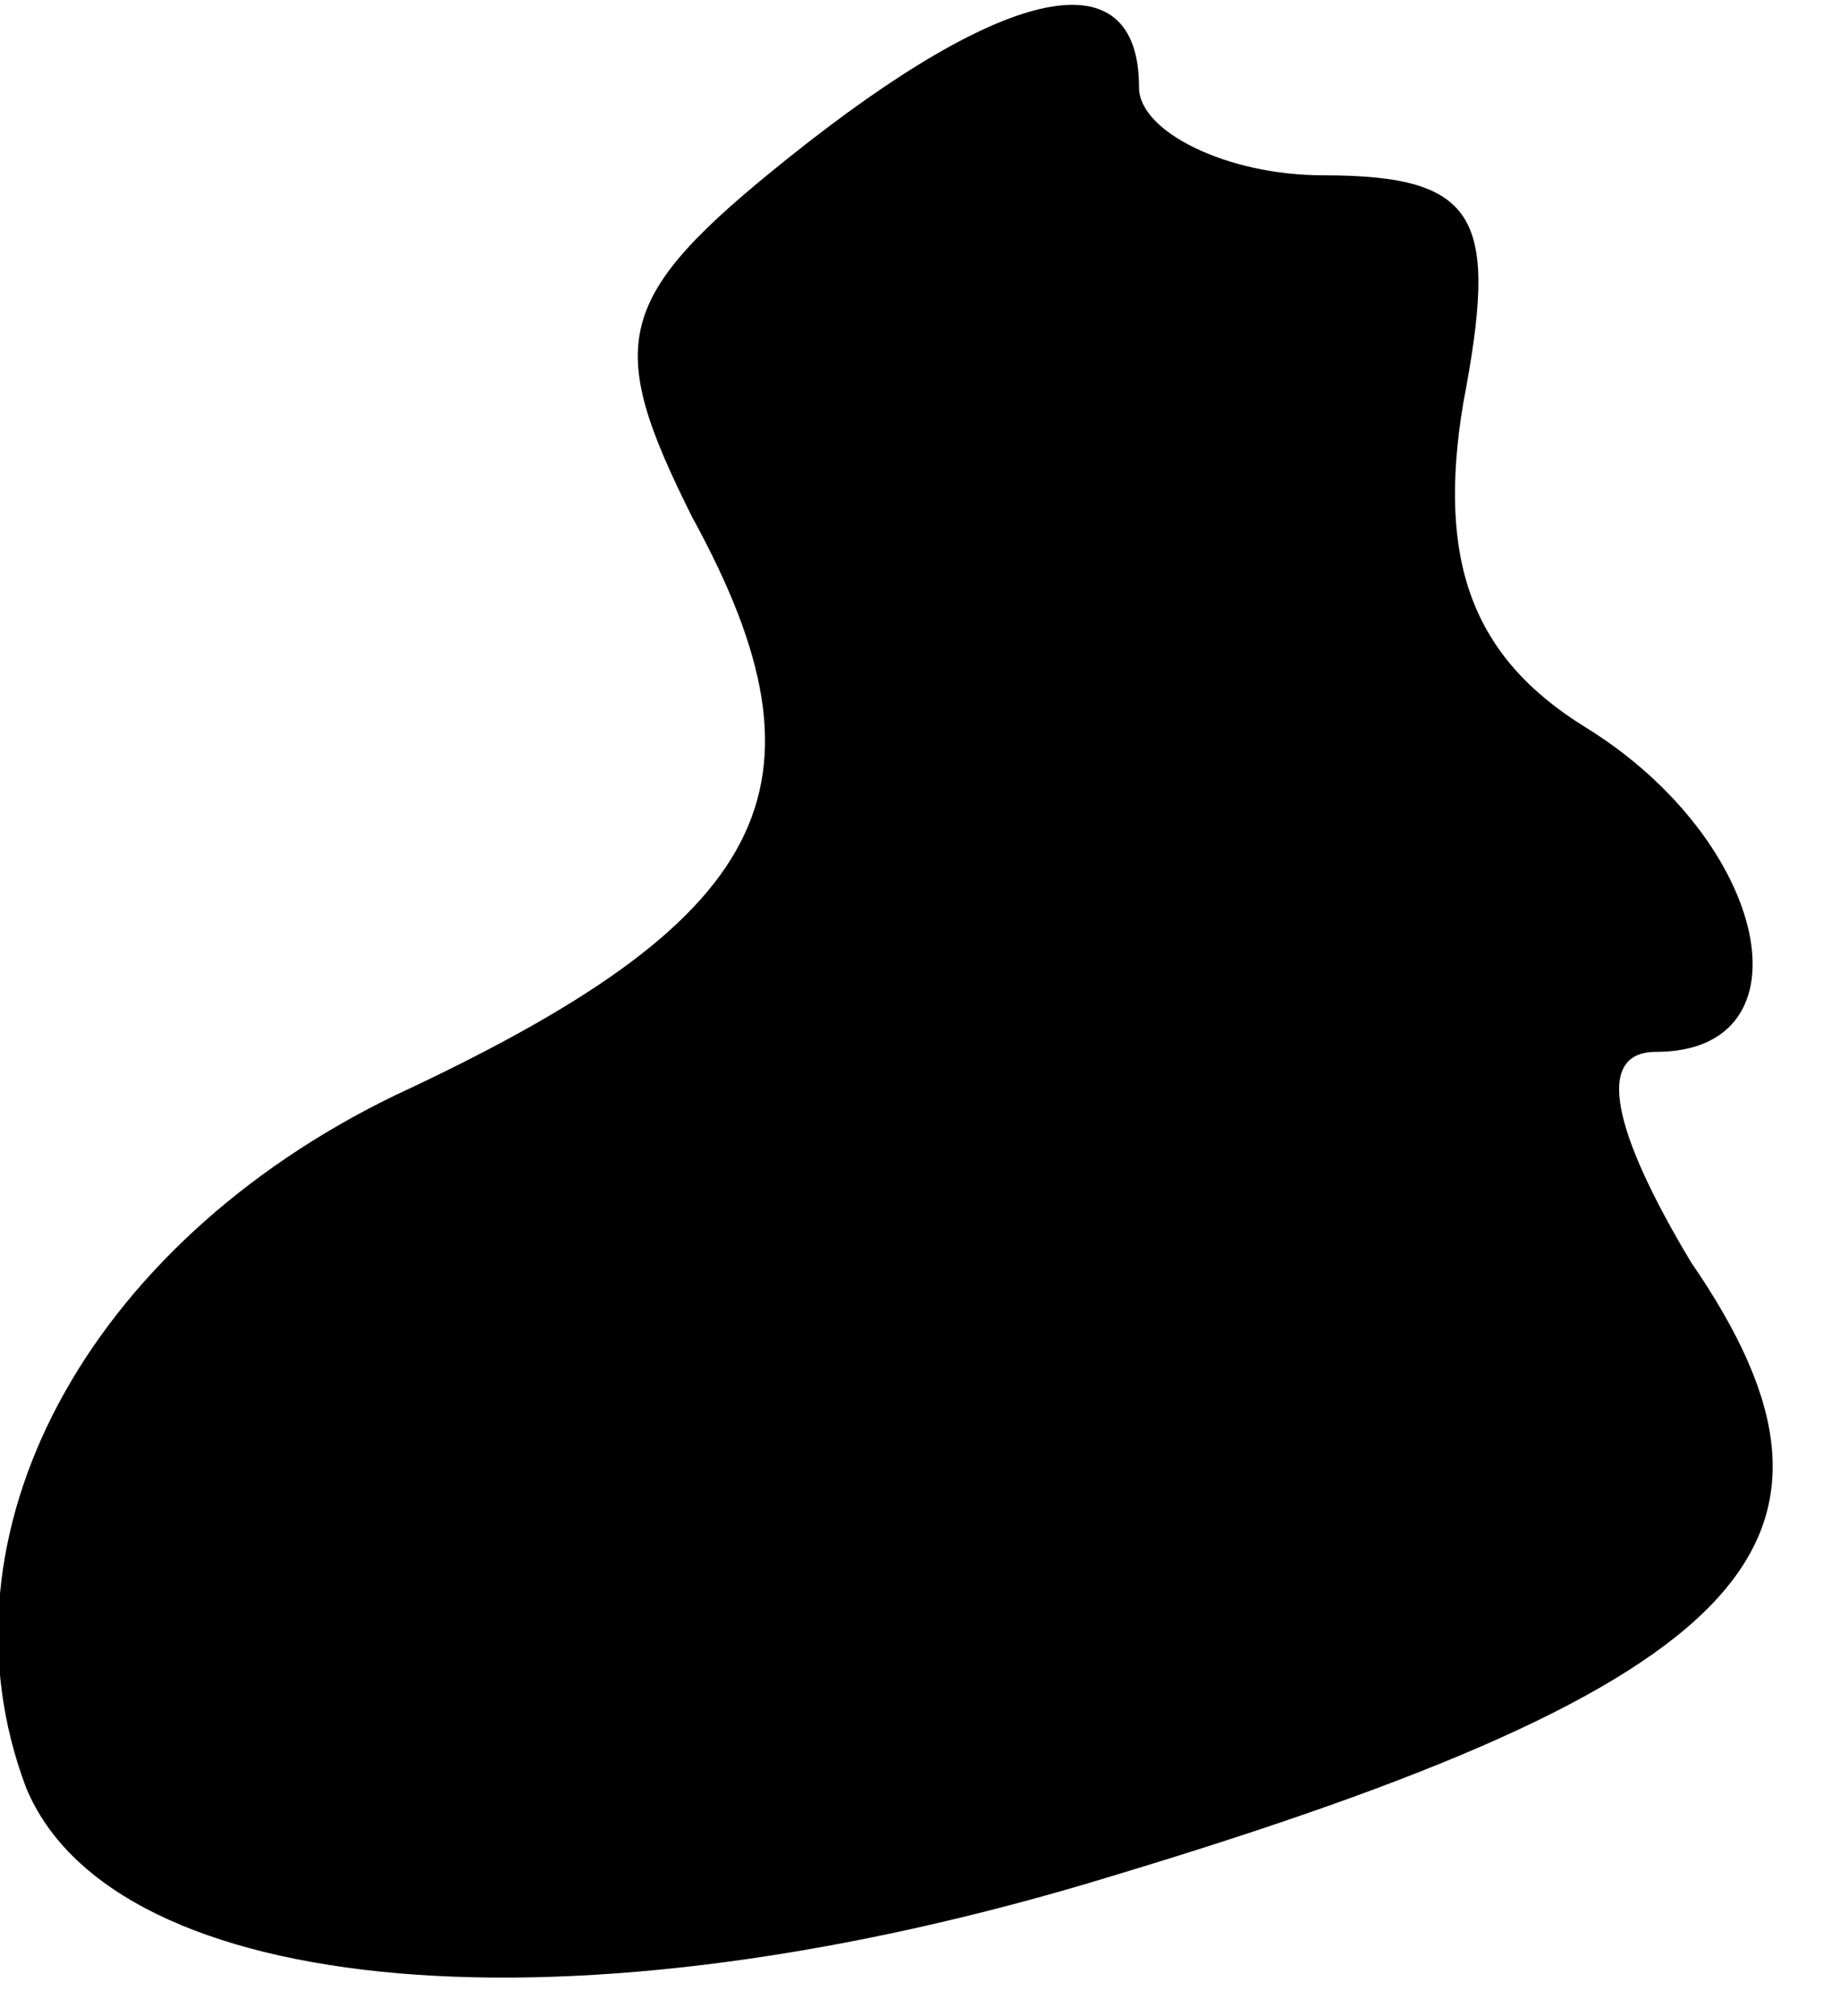 <?xml version="1.0" standalone="no"?>
<!DOCTYPE svg PUBLIC "-//W3C//DTD SVG 20010904//EN"
 "http://www.w3.org/TR/2001/REC-SVG-20010904/DTD/svg10.dtd">
<svg version="1.0" xmlns="http://www.w3.org/2000/svg"
 width="21pt" height="23pt" viewBox="0 0 21 23"
 preserveAspectRatio="xMidYMid meet">
<g transform="translate(0,23) scale(0.1,-0.1)"
fill="#000000" stroke="none">
<path fill="#000000" stroke="none" d="M90 212 c-20 -16 -21 -21 -11 -41 17
-31 9 -46 -34 -66 -35 -17 -53 -50 -42 -79 10 -24 62 -29 124 -10 73 22 88 38
66 70 -9 15 -11 24 -4 24 18 0 13 24 -8 37 -13 8 -17 19 -14 37 4 21 2 26 -16
26 -11 0 -21 5 -21 10 0 15 -15 12 -40 -8z"/>
</g>
</svg>
